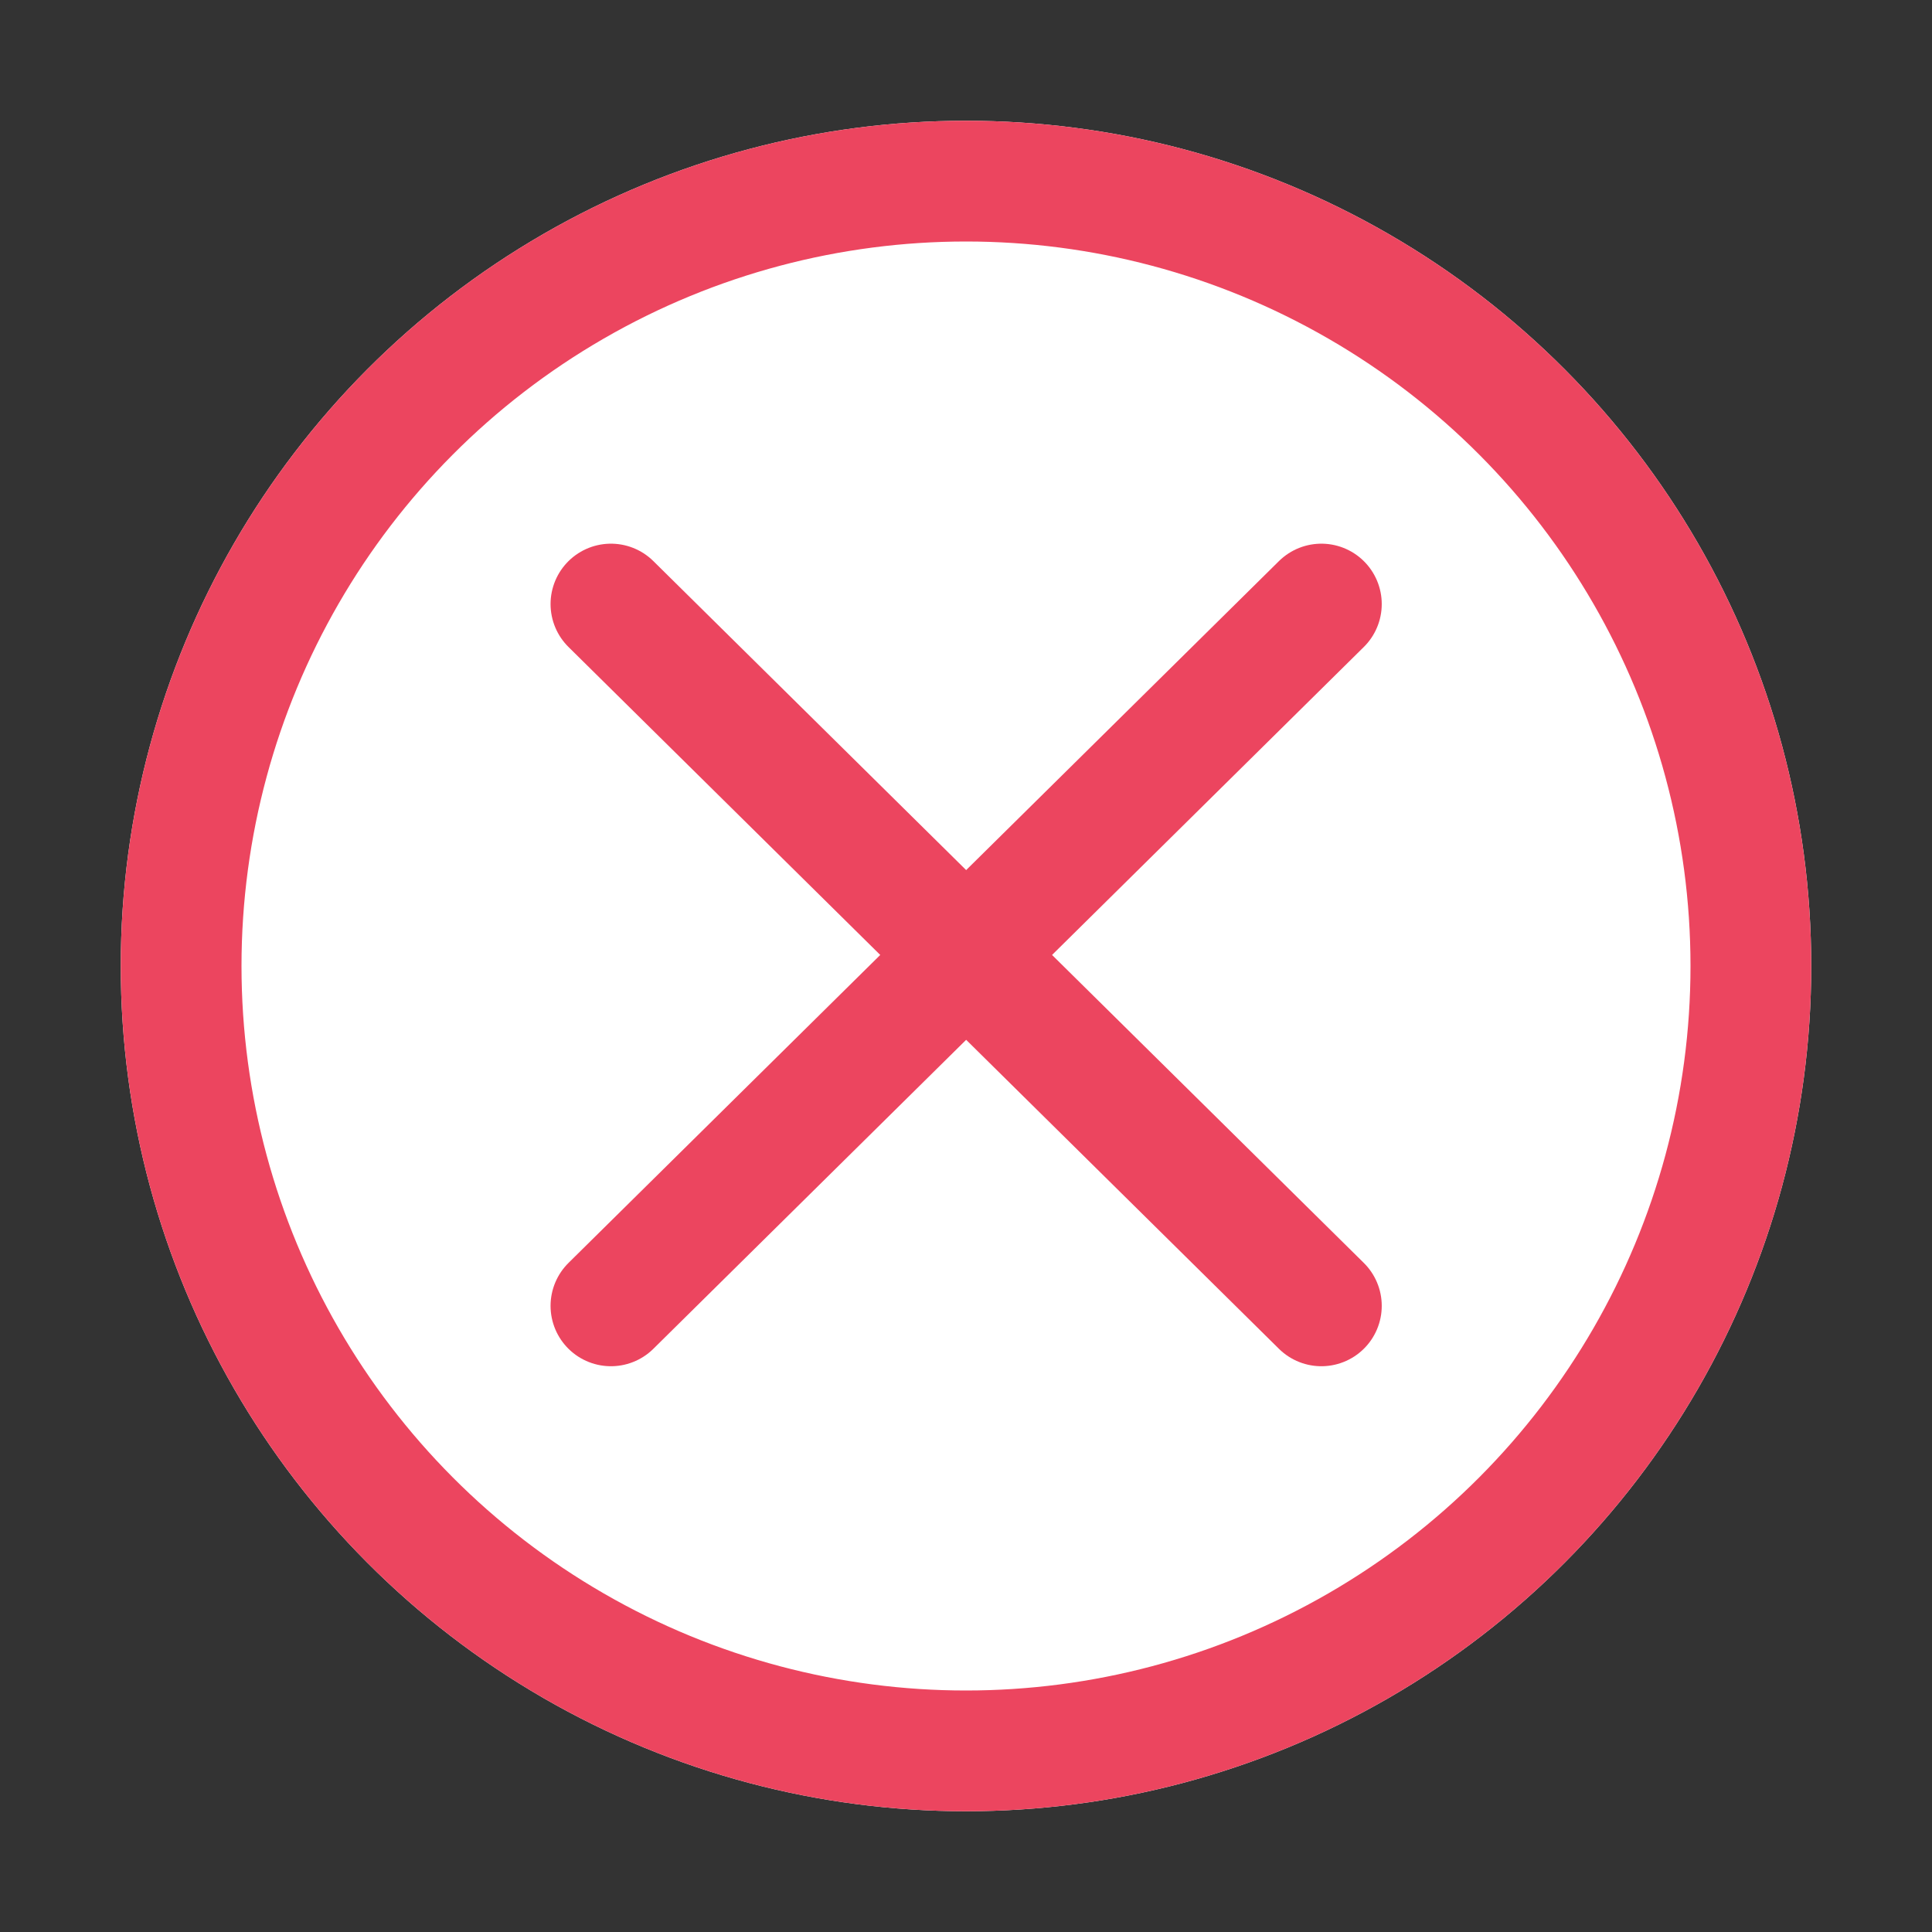 <svg xmlns="http://www.w3.org/2000/svg" width="32" height="32" viewBox="0 0 32 32">
    <rect x="0" y="0" width="32" height="32" fill="#333333" stroke="none"/>
    <defs>
        <style>
            .cls-3{stroke:#ec455f;stroke-width:2px}.cls-3,.cls-5{fill:none}.cls-3{stroke-linecap:round;stroke-miterlimit:10}.cls-4{stroke:none}
        </style>
    </defs>
    <g id="ic_unsuccess" transform="translate(-306 -1754)">
        <g id="prefix__ic_close_w" transform="translate(101.364 1694.364)">
            <g id="타원_1" fill="#fff" stroke="#ec455f" stroke-width="2px" transform="translate(206.636 61.636)">
                <circle cx="14" cy="14" r="14" class="cls-4"/>
                <circle cx="14" cy="14" r="13" class="cls-5"/>
            </g>
            <g id="prefix__ic_close" transform="translate(214.755 69.641)">
                <g id="그룹_139">
                    <path id="선_52" d="M0 0l11.767 11.624" class="cls-3"/>
                    <path id="선_53" d="M0 11.624L11.767 0" class="cls-3"/>
                </g>
            </g>
        </g>
    </g>
</svg>
